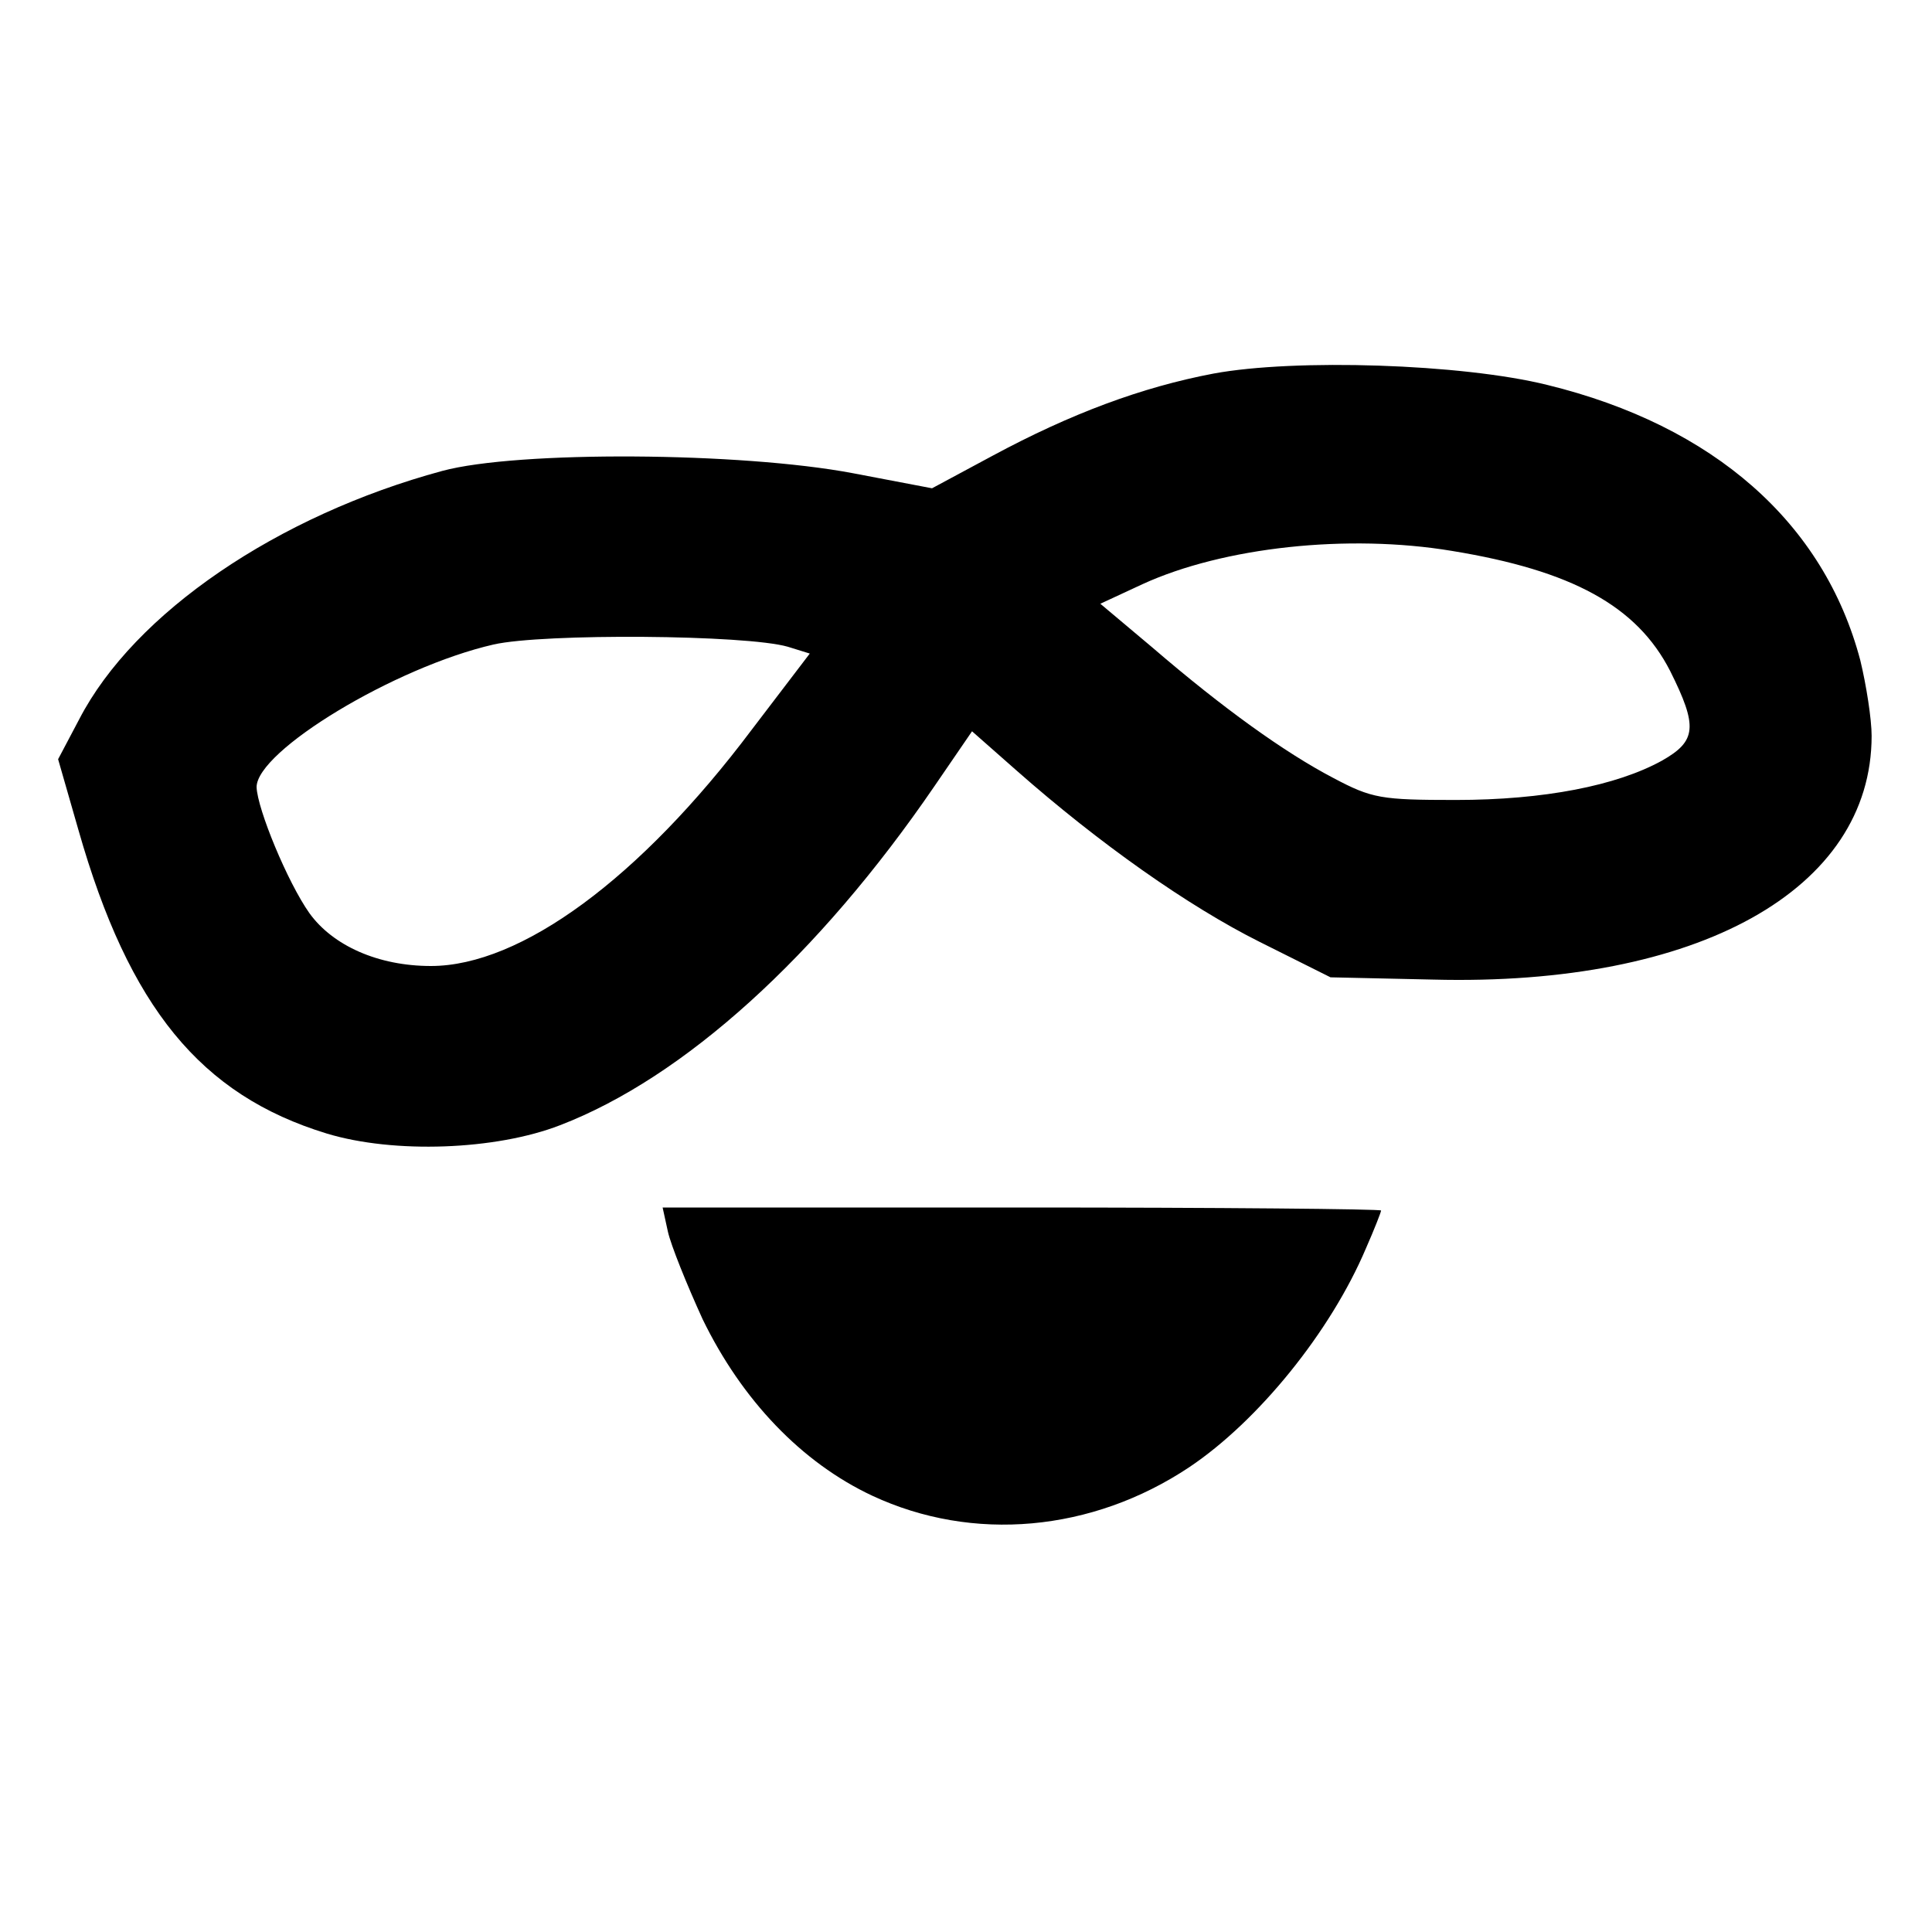 <?xml version="1.0" standalone="no"?>
<!DOCTYPE svg PUBLIC "-//W3C//DTD SVG 20010904//EN"
 "http://www.w3.org/TR/2001/REC-SVG-20010904/DTD/svg10.dtd">
<svg version="1.0" xmlns="http://www.w3.org/2000/svg"
 width="256pt" height="256pt" viewBox="0 0 256 256"
 preserveAspectRatio="xMidYMid meet">

<g transform="translate(0,256) scale(0.1,-0.1)"
fill="#000000" stroke="none">
<path d="M1608 2065 c-95 -18 -189 -53 -293 -109 l-80 -43 -105 20 c-148 28
-444 30 -544 3 -218 -59 -408 -188 -481 -329 l-28 -53 27 -94 c67 -235 162
-351 329 -402 89 -27 224 -22 309 11 164 63 342 224 496 449 l50 73 59 -52
c110 -97 228 -180 322 -227 l94 -47 136 -3 c351 -9 581 119 581 323 0 22 -7
67 -15 100 -48 182 -194 311 -415 365 -113 28 -334 35 -442 15z m316 -235
c159 -26 245 -73 289 -159 37 -74 35 -93 -11 -119 -60 -33 -156 -52 -273 -52
-99 0 -111 2 -162 29 -65 34 -147 93 -240 173 l-69 58 56 26 c107 49 272 67
410 44z m-880 -127 l29 -9 -77 -101 c-148 -197 -306 -313 -425 -313 -70 0
-130 27 -161 70 -29 41 -69 138 -70 167 0 48 183 159 314 189 66 15 335 13
390 -3z"/>
<path d="M885 928 c4 -18 25 -70 46 -116 52 -107 131 -190 225 -234 133 -62
291 -48 420 38 91 61 187 179 234 290 11 25 20 48 20 50 0 2 -214 4 -476 4
l-476 0 7 -32z"/>
</g>
</svg>
